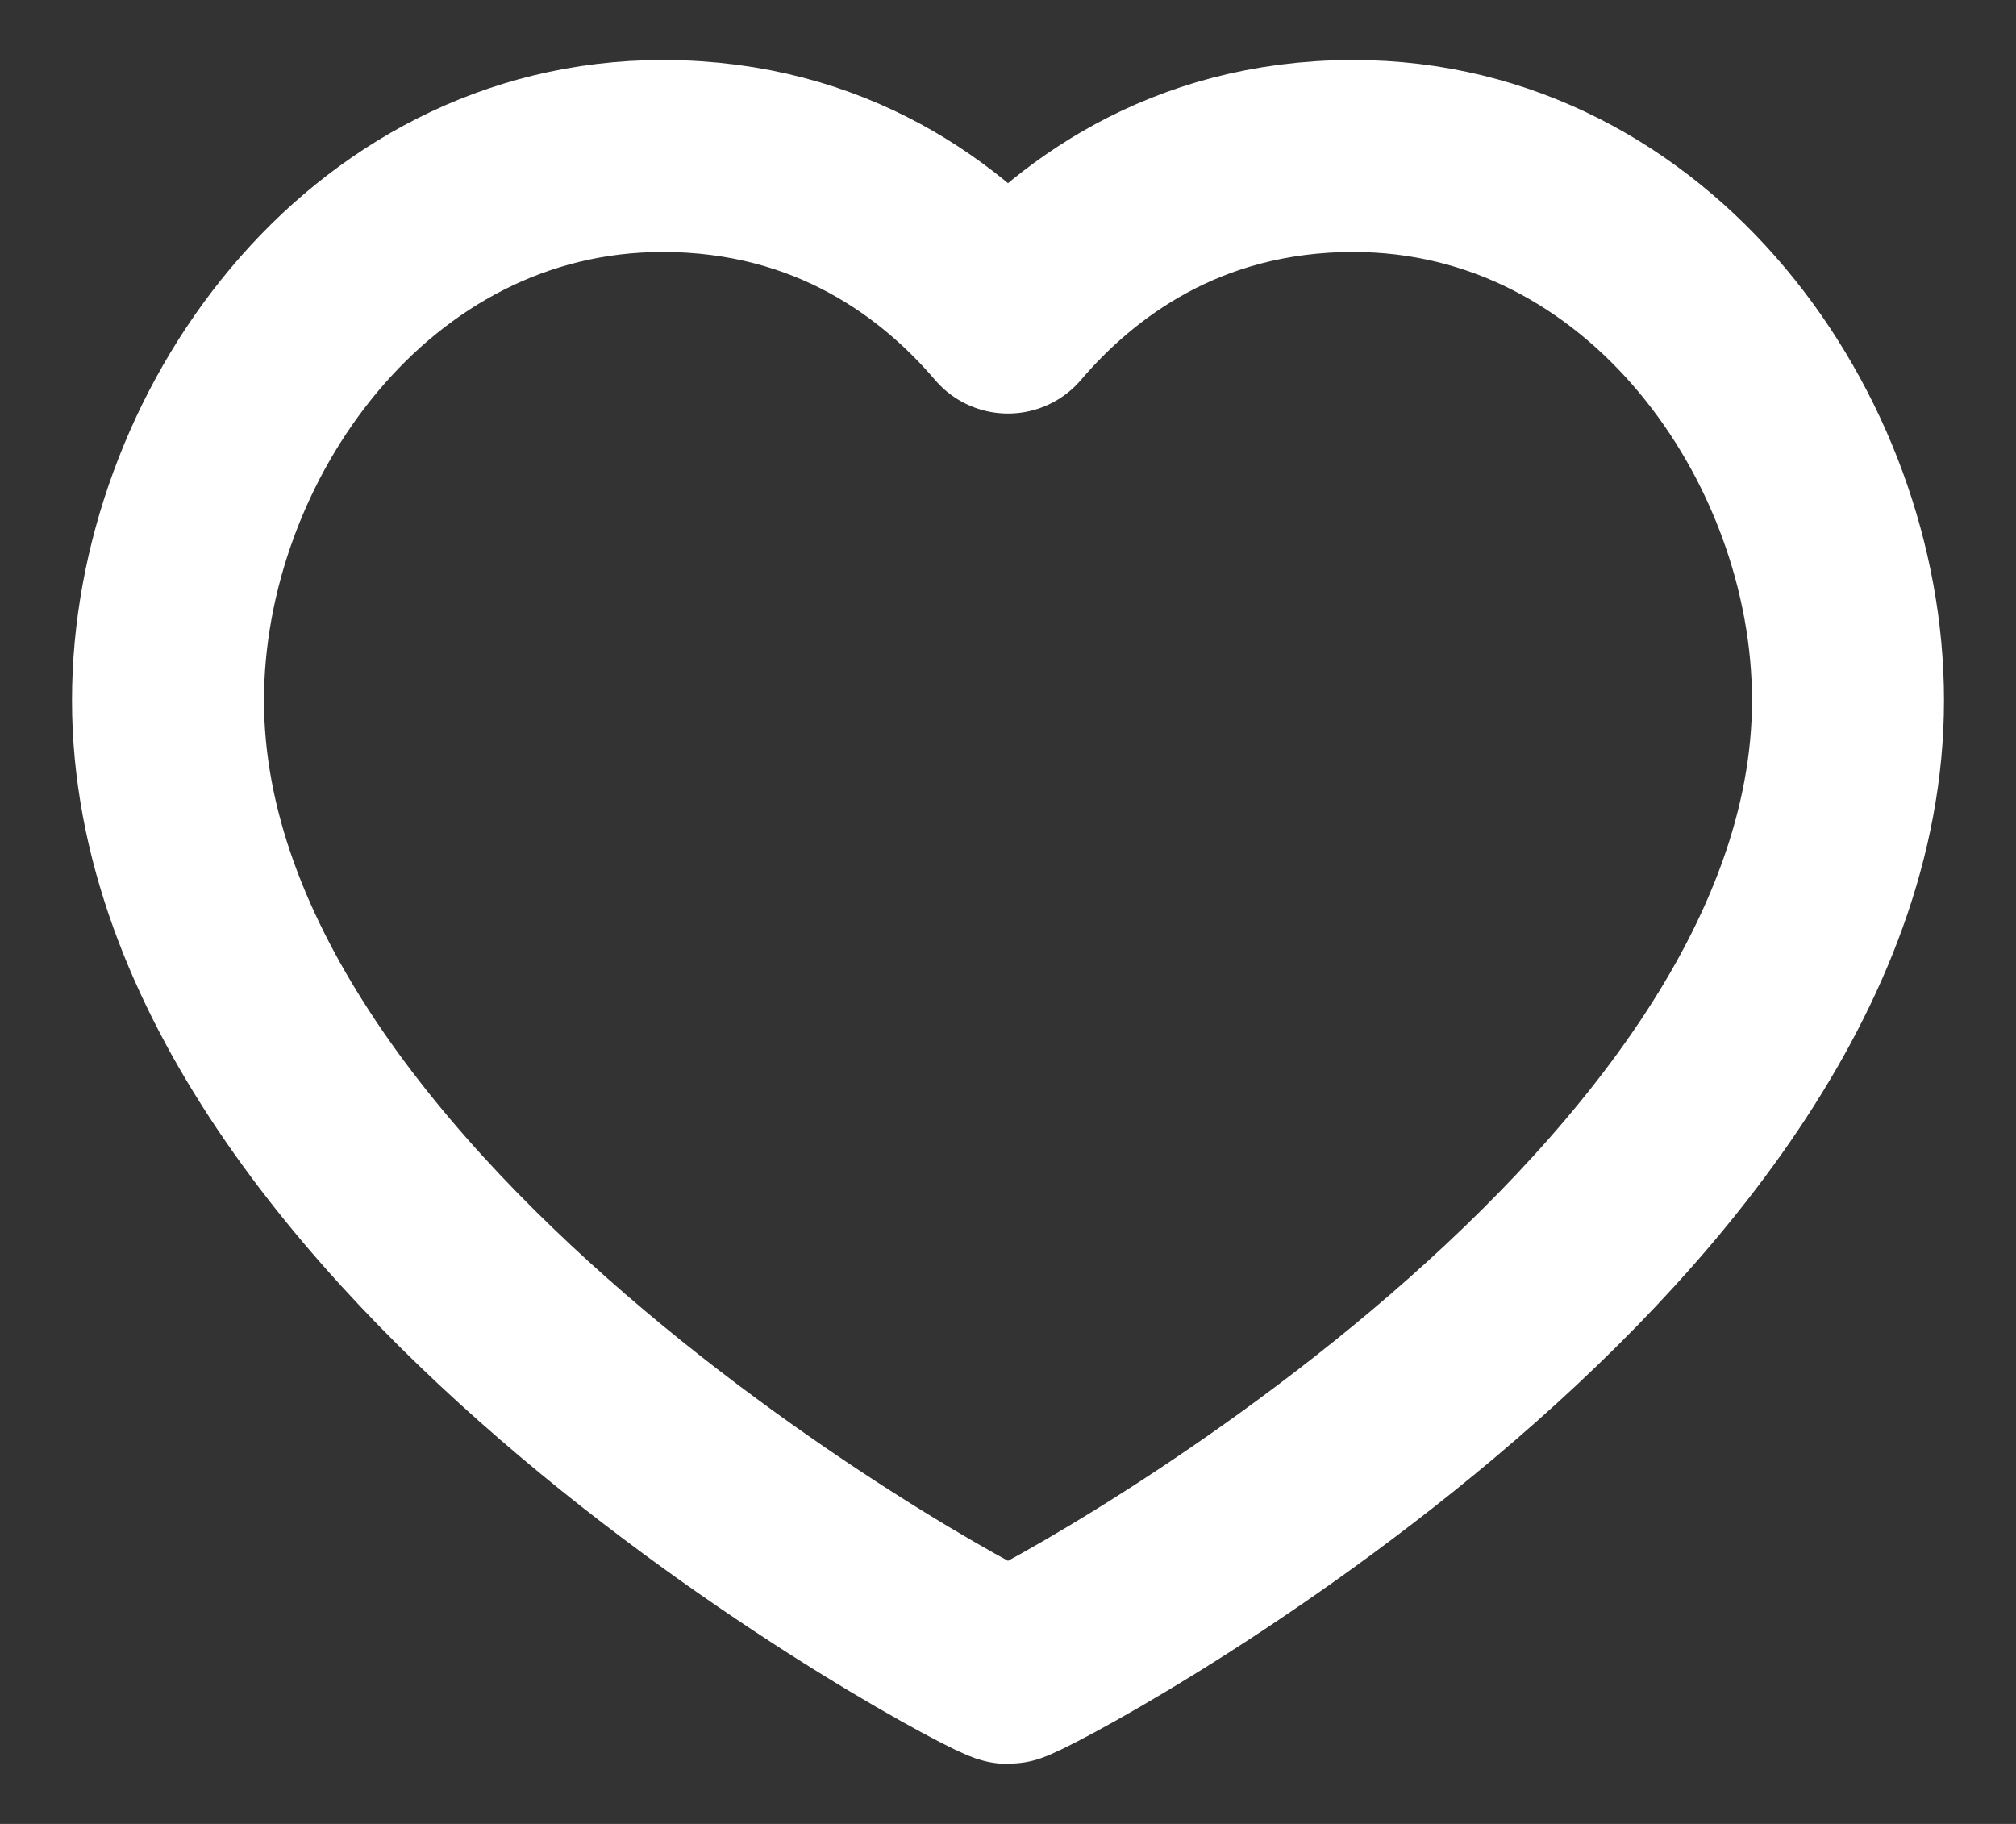 <svg width="21" height="19" viewBox="0 0 21 19" fill="none" xmlns="http://www.w3.org/2000/svg">
<rect x="0" y="0" width="21" height="19" fill="#333333" stroke="none"/>
<path d="M14.097 1.625C17.179 1.625 19.25 4.558 19.25 7.295C19.25 12.837 10.656 17.375 10.5 17.375C10.344 17.375 1.75 12.837 1.75 7.295C1.75 4.558 3.821 1.625 6.903 1.625C8.672 1.625 9.829 2.521 10.5 3.308C11.171 2.521 12.328 1.625 14.097 1.625Z" stroke="white" stroke-width="2" stroke-linecap="round" stroke-linejoin="round"/>
</svg>
